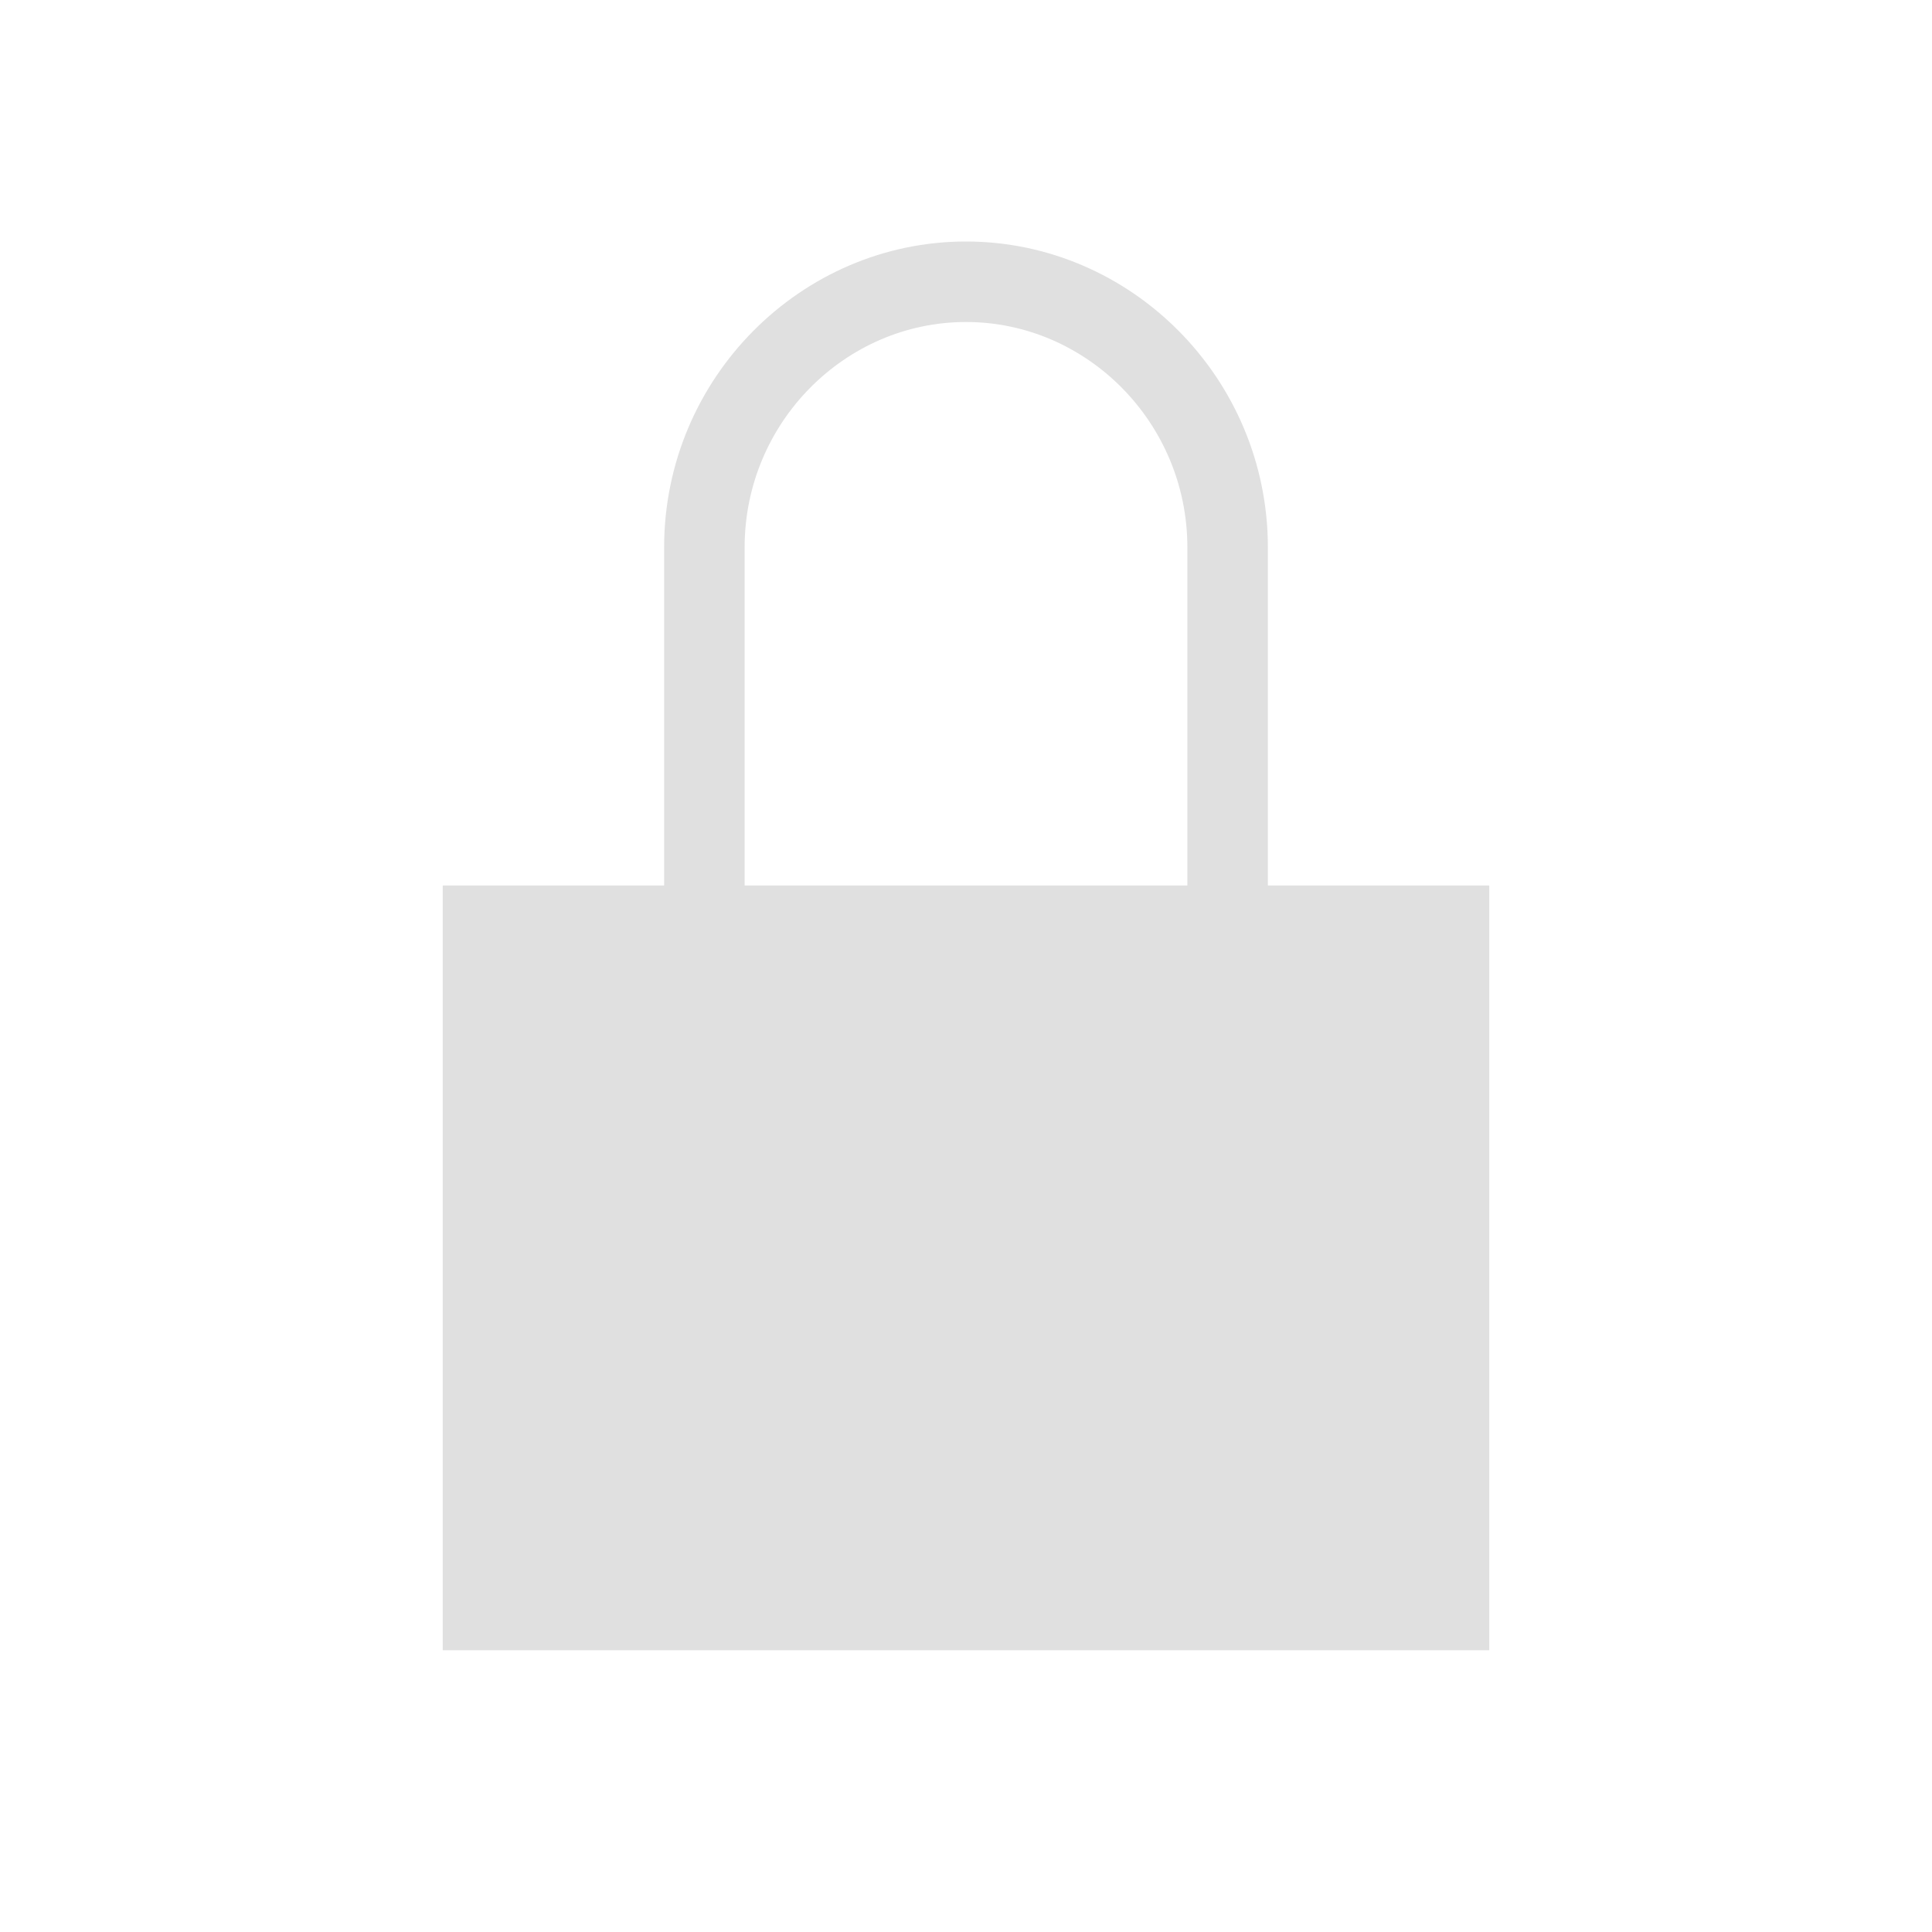 <?xml version="1.0" encoding="utf-8"?>
<!-- Generator: Adobe Illustrator 25.2.3, SVG Export Plug-In . SVG Version: 6.00 Build 0)  -->
<svg version="1.1" id="Layer_1" xmlns="http://www.w3.org/2000/svg" xmlns:xlink="http://www.w3.org/1999/xlink" x="0px" y="0px"
	 viewBox="0 0 48 48" style="enable-background:new 0 0 48 48;" xml:space="preserve">
<style type="text/css">
	.st0{fill:#E0E0E0;}
</style>
<path class="st0" d="M31.5,22v-8.4C31.5,9.4,28.1,6,24,6s-7.5,3.4-7.5,7.6V22H11v19h26V22H31.5z M18.5,13.6C18.5,10.5,21,8,24,8
	s5.5,2.5,5.5,5.6V22h-11V13.6z"/>
</svg>
